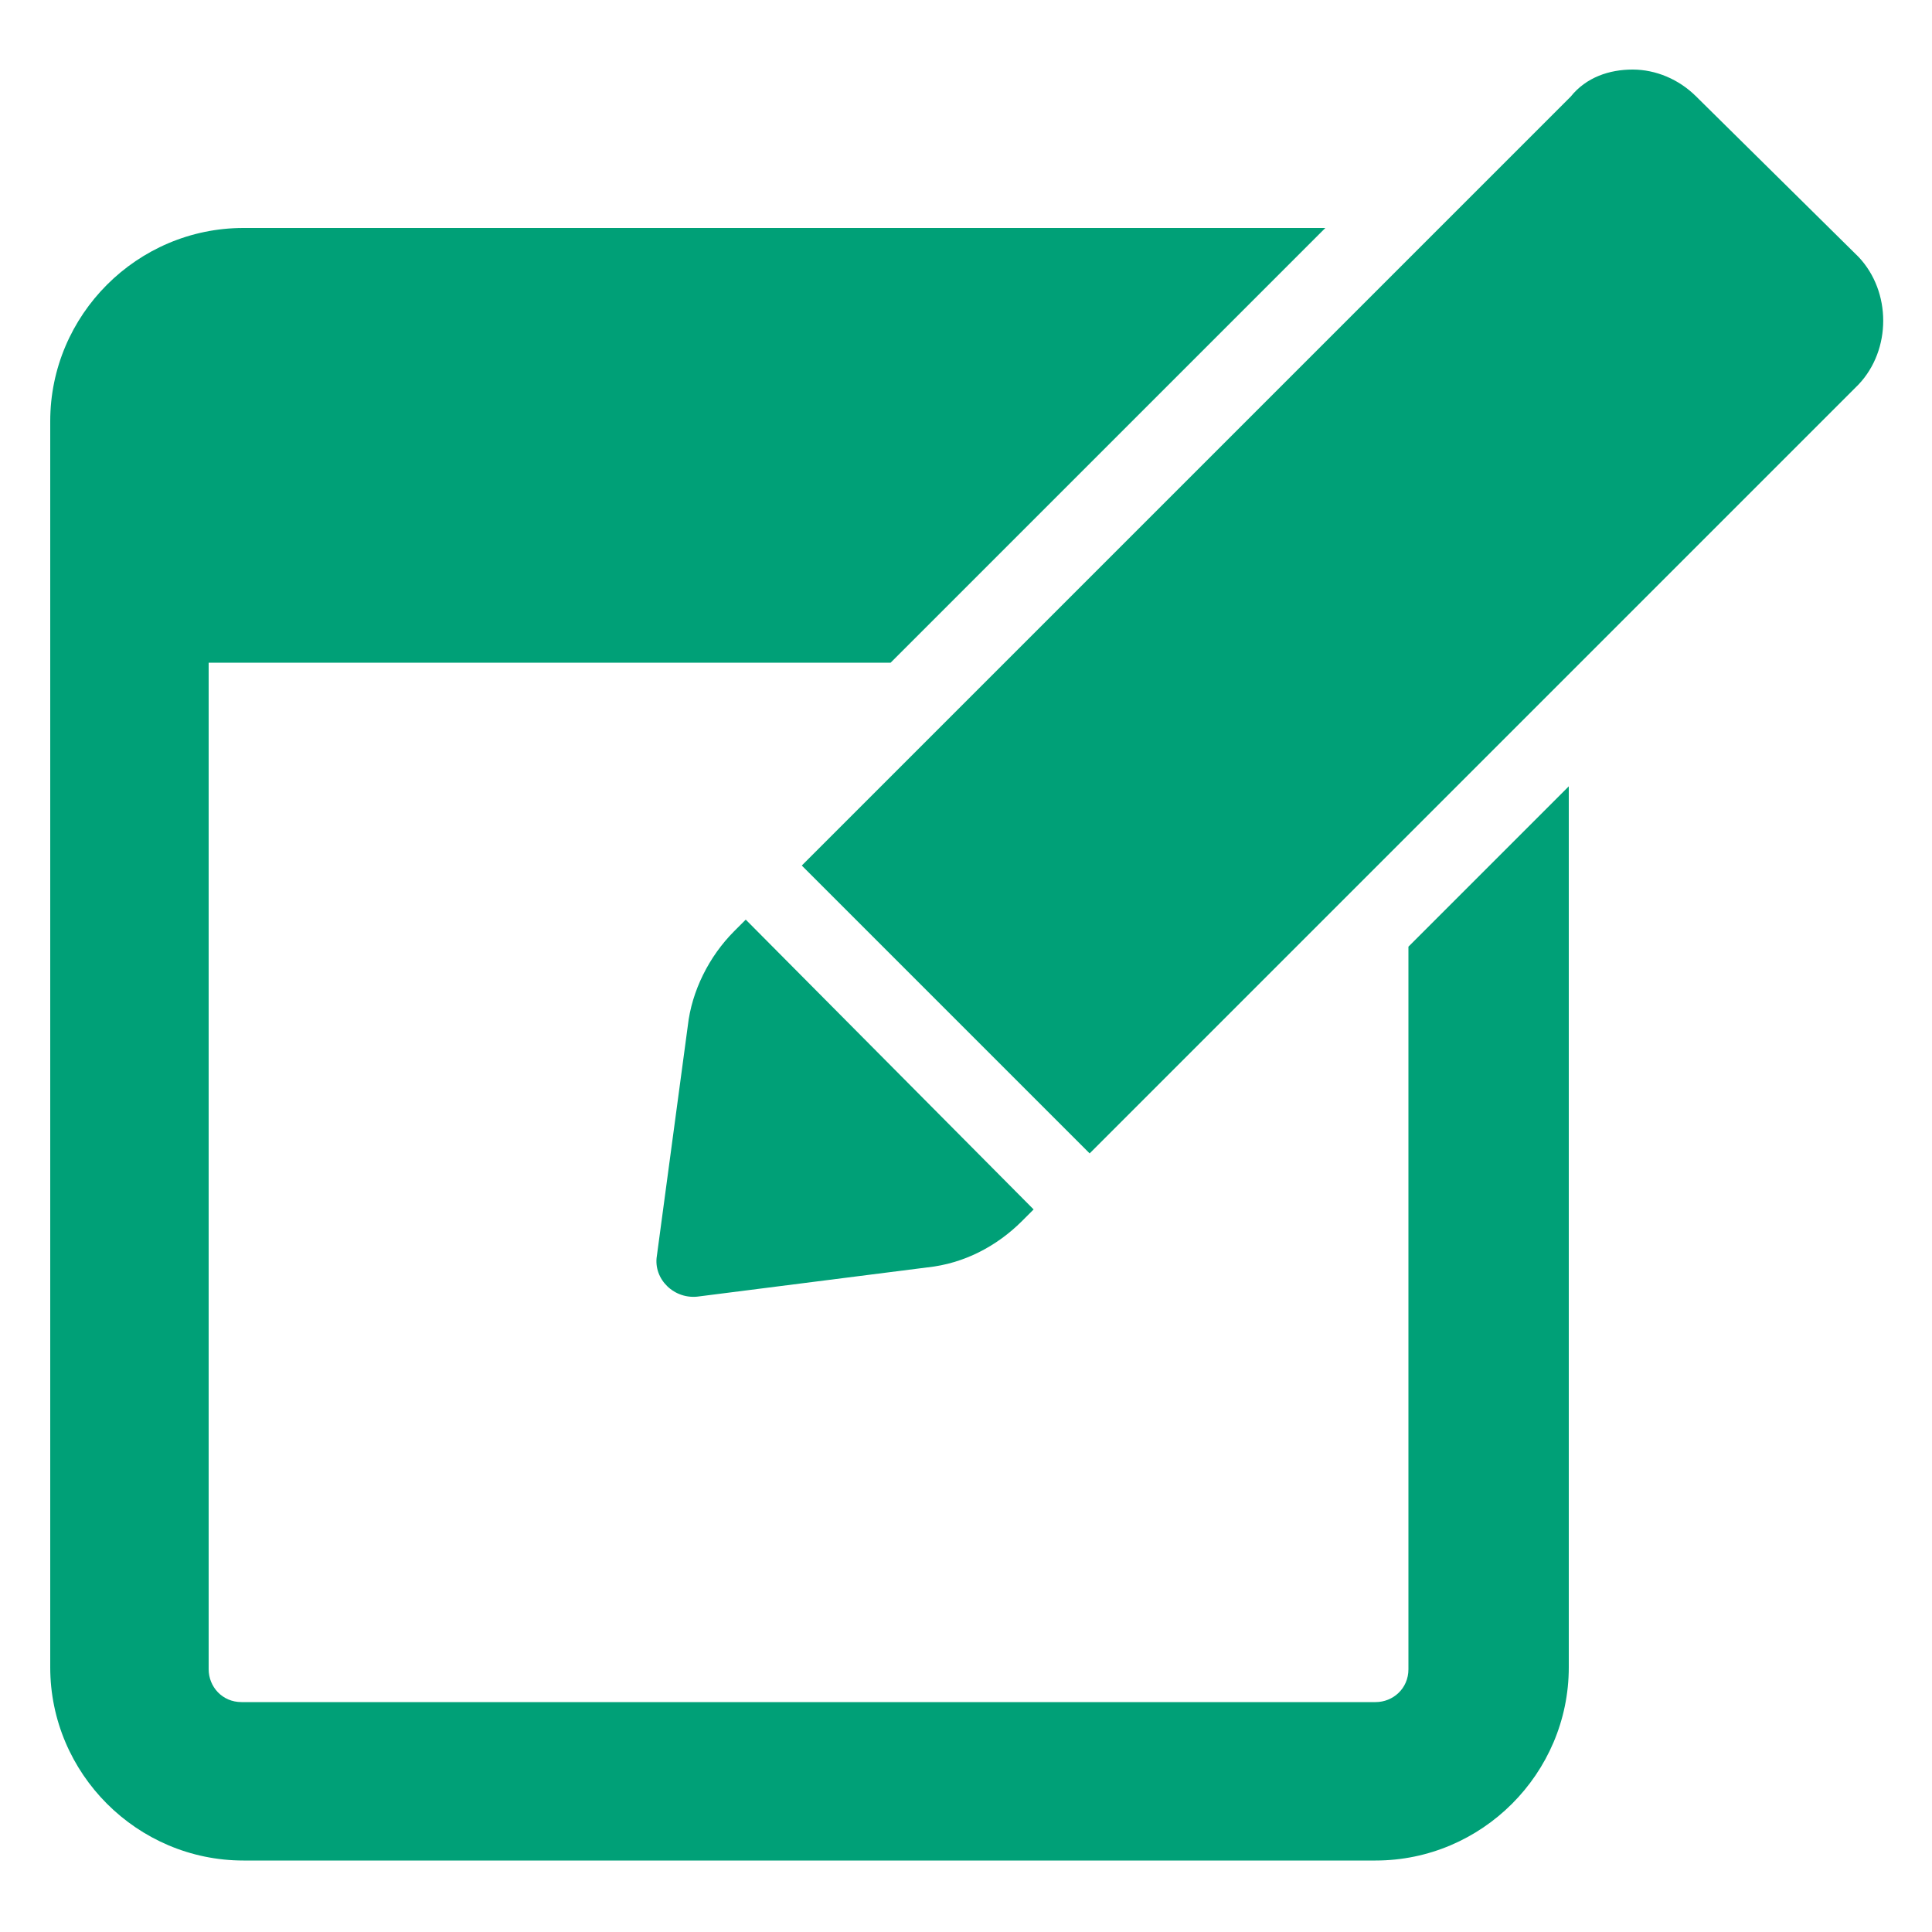 <svg xmlns="http://www.w3.org/2000/svg" height="300" width="300" fill="#00a077" viewBox="0 0 100 100"  xmlns:v="https://vecta.io/nano"><path d="M72.9 86.4c0 1-.8 1.7-1.7 1.7H12.5c-1 0-1.7-.8-1.7-1.7V34.3h35.3l22.5-22.5h-56c-5.5 0-10 4.5-10 10v64.5c0 5.5 4.5 10 10 10h58.6c5.5 0 10-4.5 10-10V40.7L72.9 49v37.4zM34 65c-.2 1.2.9 2.3 2.2 2.1L48 65.6c1.9-.2 3.6-1.1 4.9-2.4l.6-.6-14.9-15-.6.6c-1.3 1.3-2.2 3.1-2.4 4.9L34 65zm62.2-51.7L87.8 5c-.9-.9-2.1-1.4-3.3-1.4S82.1 4 81.3 5L41.5 44.8l14.9 14.9 39.8-39.8c1.7-1.8 1.7-4.8 0-6.6z"/></svg>